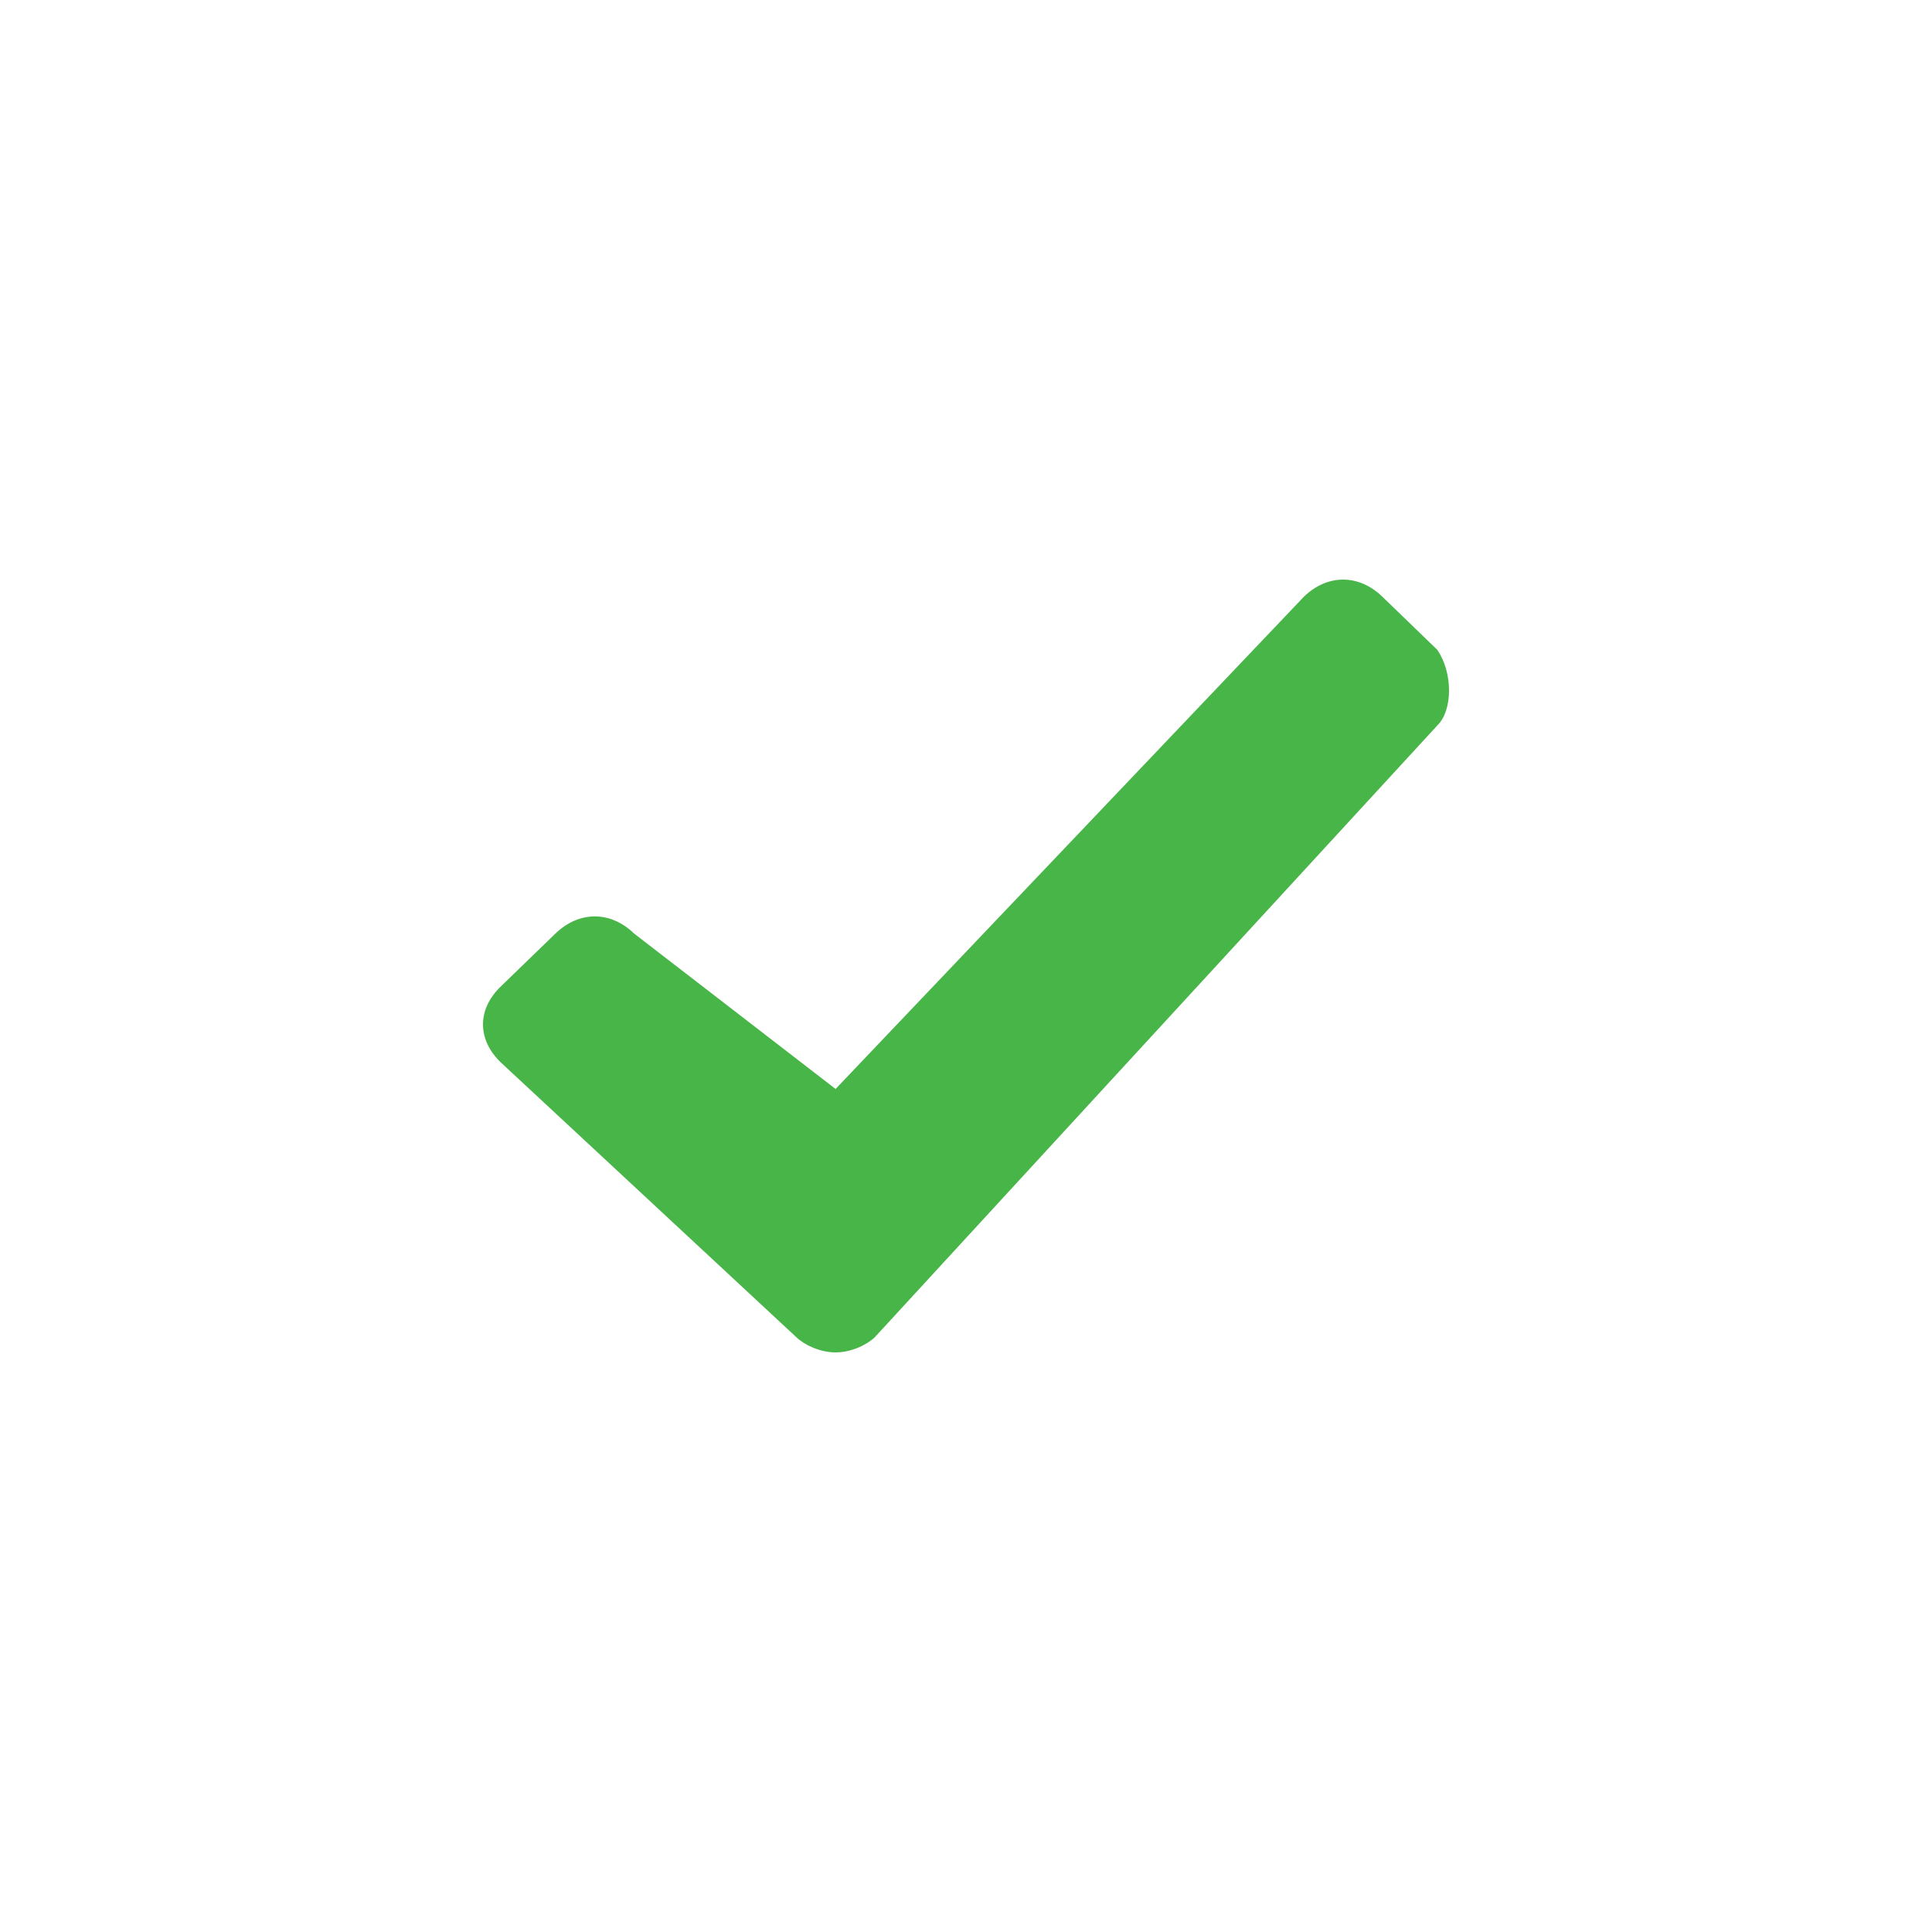 <svg width="20" height="20" viewBox="0 0 20 20" fill="none" xmlns="http://www.w3.org/2000/svg"><script xmlns="" type="text/javascript" charset="utf-8" id="zm-extension"/>
<rect width="20" height="20" fill="black" fill-opacity="0"/>
<path fill-rule="evenodd" clip-rule="evenodd" d="M14.878 6.726L14.31 6.177C14.066 5.941 13.741 5.941 13.498 6.177L8.65 11.273L6.563 9.663C6.32 9.428 5.995 9.428 5.751 9.663L5.183 10.213C4.939 10.448 4.939 10.762 5.183 10.997L8.244 13.843C8.325 13.921 8.487 14 8.65 14C8.812 14 8.975 13.921 9.056 13.843L14.878 7.511C15.041 7.354 15.041 6.961 14.878 6.726Z" fill="#48B548"/>
</svg>